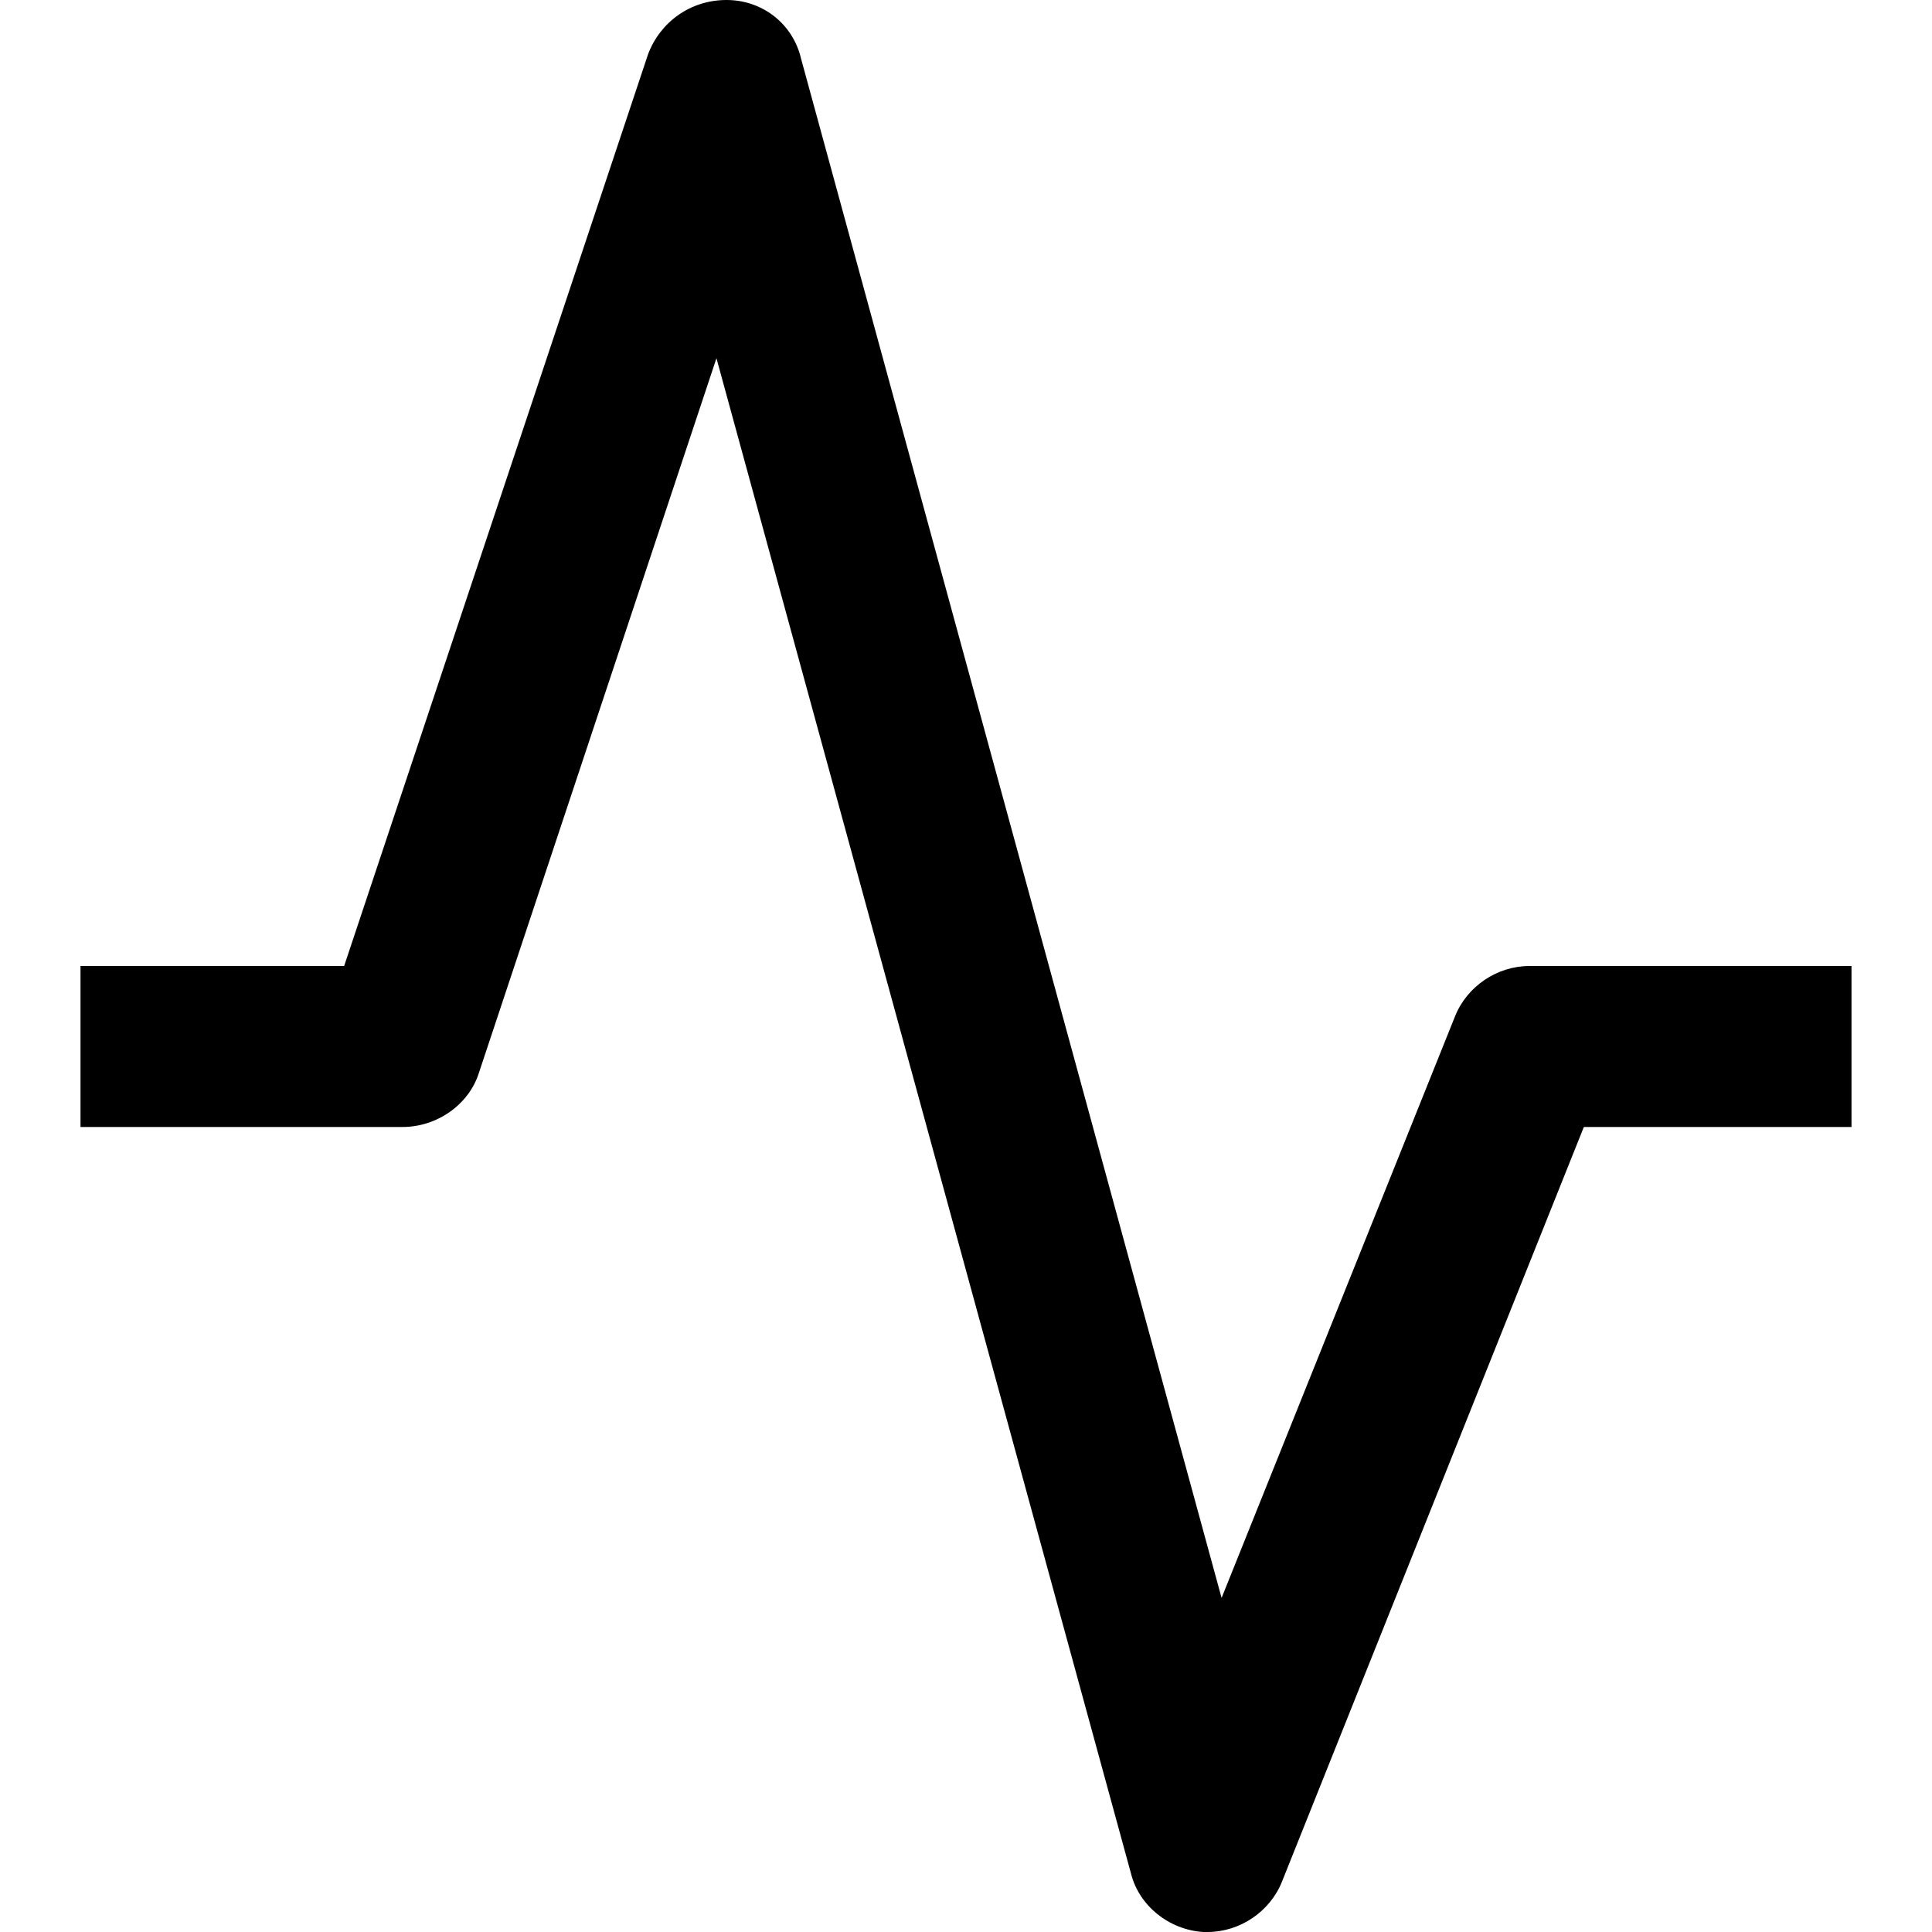 <?xml version="1.0" encoding="utf-8"?>
<!-- Generator: Adobe Illustrator 18.0.0, SVG Export Plug-In . SVG Version: 6.00 Build 0)  -->
<!DOCTYPE svg PUBLIC "-//W3C//DTD SVG 1.1//EN" "http://www.w3.org/Graphics/SVG/1.1/DTD/svg11.dtd">
<svg version="1.1" id="Layer_1" xmlns="http://www.w3.org/2000/svg" xmlns:xlink="http://www.w3.org/1999/xlink" x="0px" y="0px"
	 viewBox="0 0 96 96" enable-background="new 0 0 96 96" xml:space="preserve">
<g>
	<path d="M60,96c-0.1,0-0.2,0-0.2,0c-1.7-0.1-3.2-1.3-3.6-2.9L35.6,17.8L23.8,53.3C23.3,54.9,21.7,56,20,56H4v-8h13.1L32.2,2.7
		C32.8,1.1,34.3,0,36.1,0c1.8,0,3.3,1.2,3.7,2.9l20.9,76.5l11.6-28.9C72.9,49,74.4,48,76,48h16v8H78.7l-15,37.5
		C63.1,95,61.6,96,60,96z"/>
</g>
</svg>
